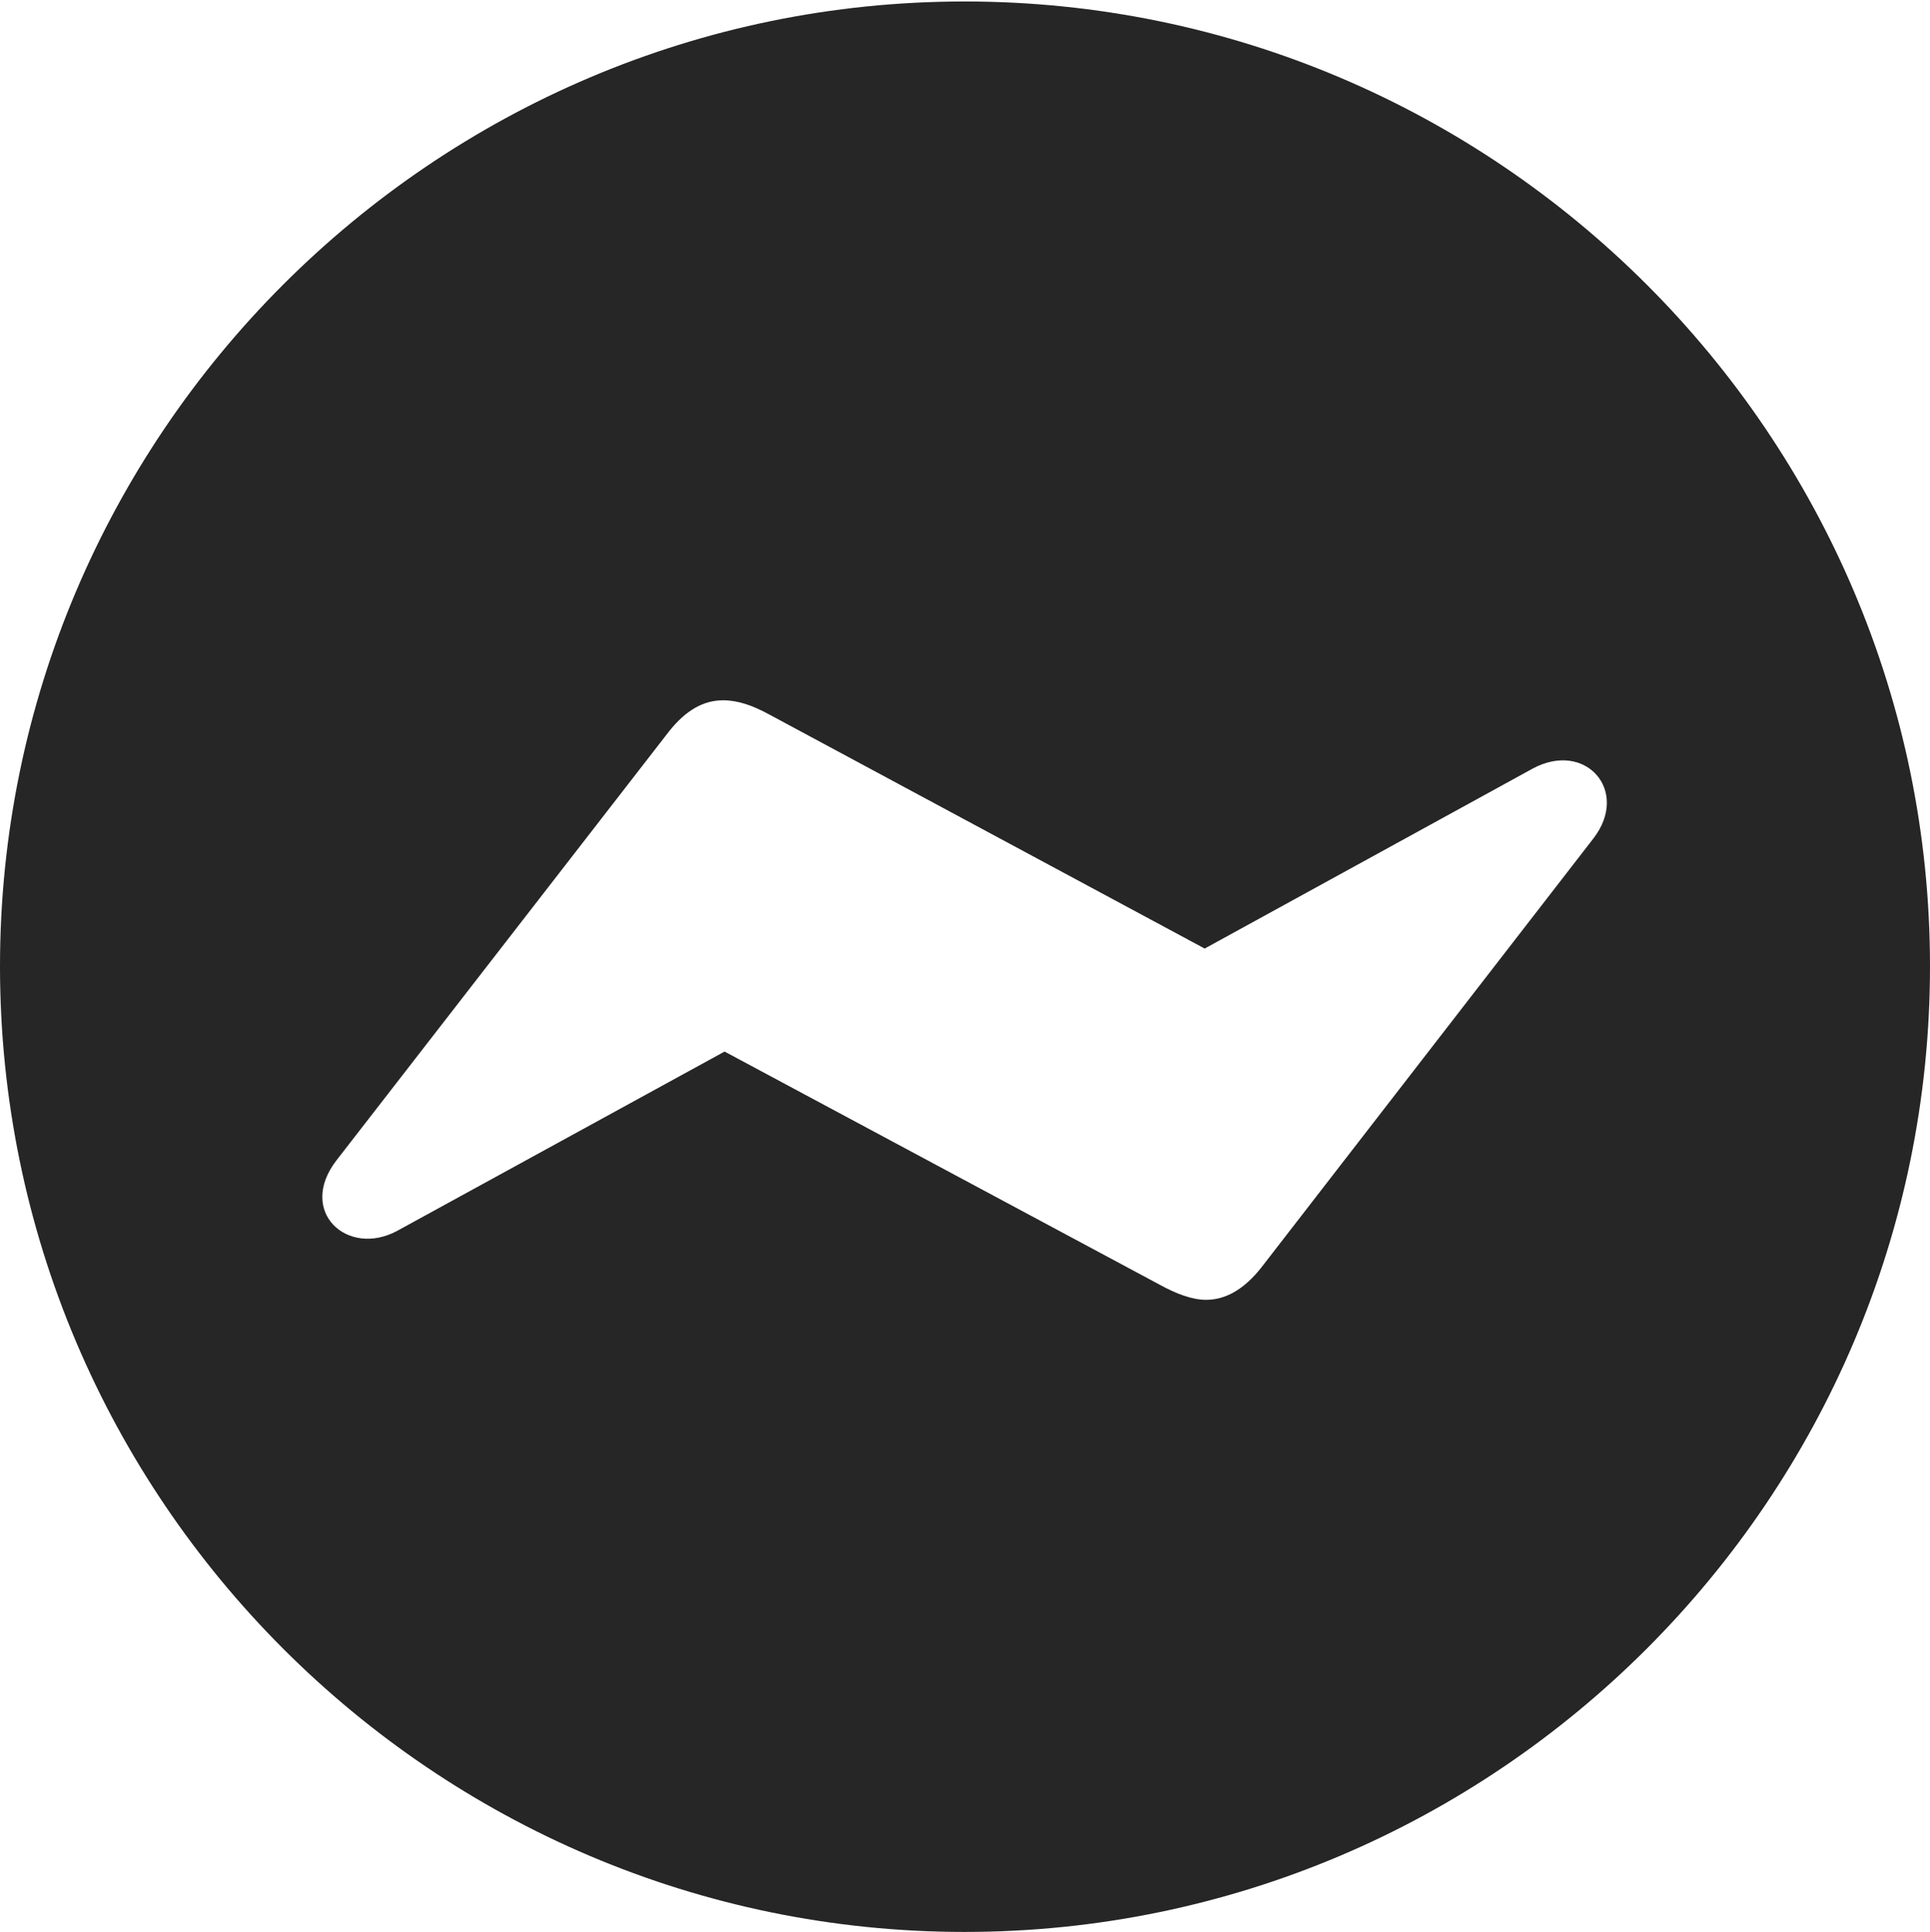 <?xml version="1.0" encoding="UTF-8"?>
<!--Generator: Apple Native CoreSVG 326-->
<!DOCTYPE svg
PUBLIC "-//W3C//DTD SVG 1.1//EN"
       "http://www.w3.org/Graphics/SVG/1.1/DTD/svg11.dtd">
<svg version="1.1" xmlns="http://www.w3.org/2000/svg" xmlns:xlink="http://www.w3.org/1999/xlink" viewBox="0 0 651.25 651.75">
 <g>
  <rect height="651.75" opacity="0" width="651.25" x="0" y="0"/>
  <path d="M651.25 326C651.25 505.5 505 651.75 325.5 651.75C146.25 651.75 0 505.5 0 326C0 146.75 146.25 0.5 325.5 0.5C505 0.5 651.25 146.75 651.25 326ZM225.75 246.75L113.5 391.5C100.25 408.75 117.25 424.25 134 415.25L244.5 354.75L391.5 433.5C397 436.5 402.25 438.5 407 438.5C413.5 438.5 419.75 435 425.5 427.75L537.75 282.75C550 266.75 535 249.75 517.25 259.25L406.5 320L259.5 241C254 238 249 236.25 244 236.25C237.5 236.25 231.5 239.5 225.75 246.75Z" fill="black" fill-opacity="0.85"/>
 </g>
</svg>
